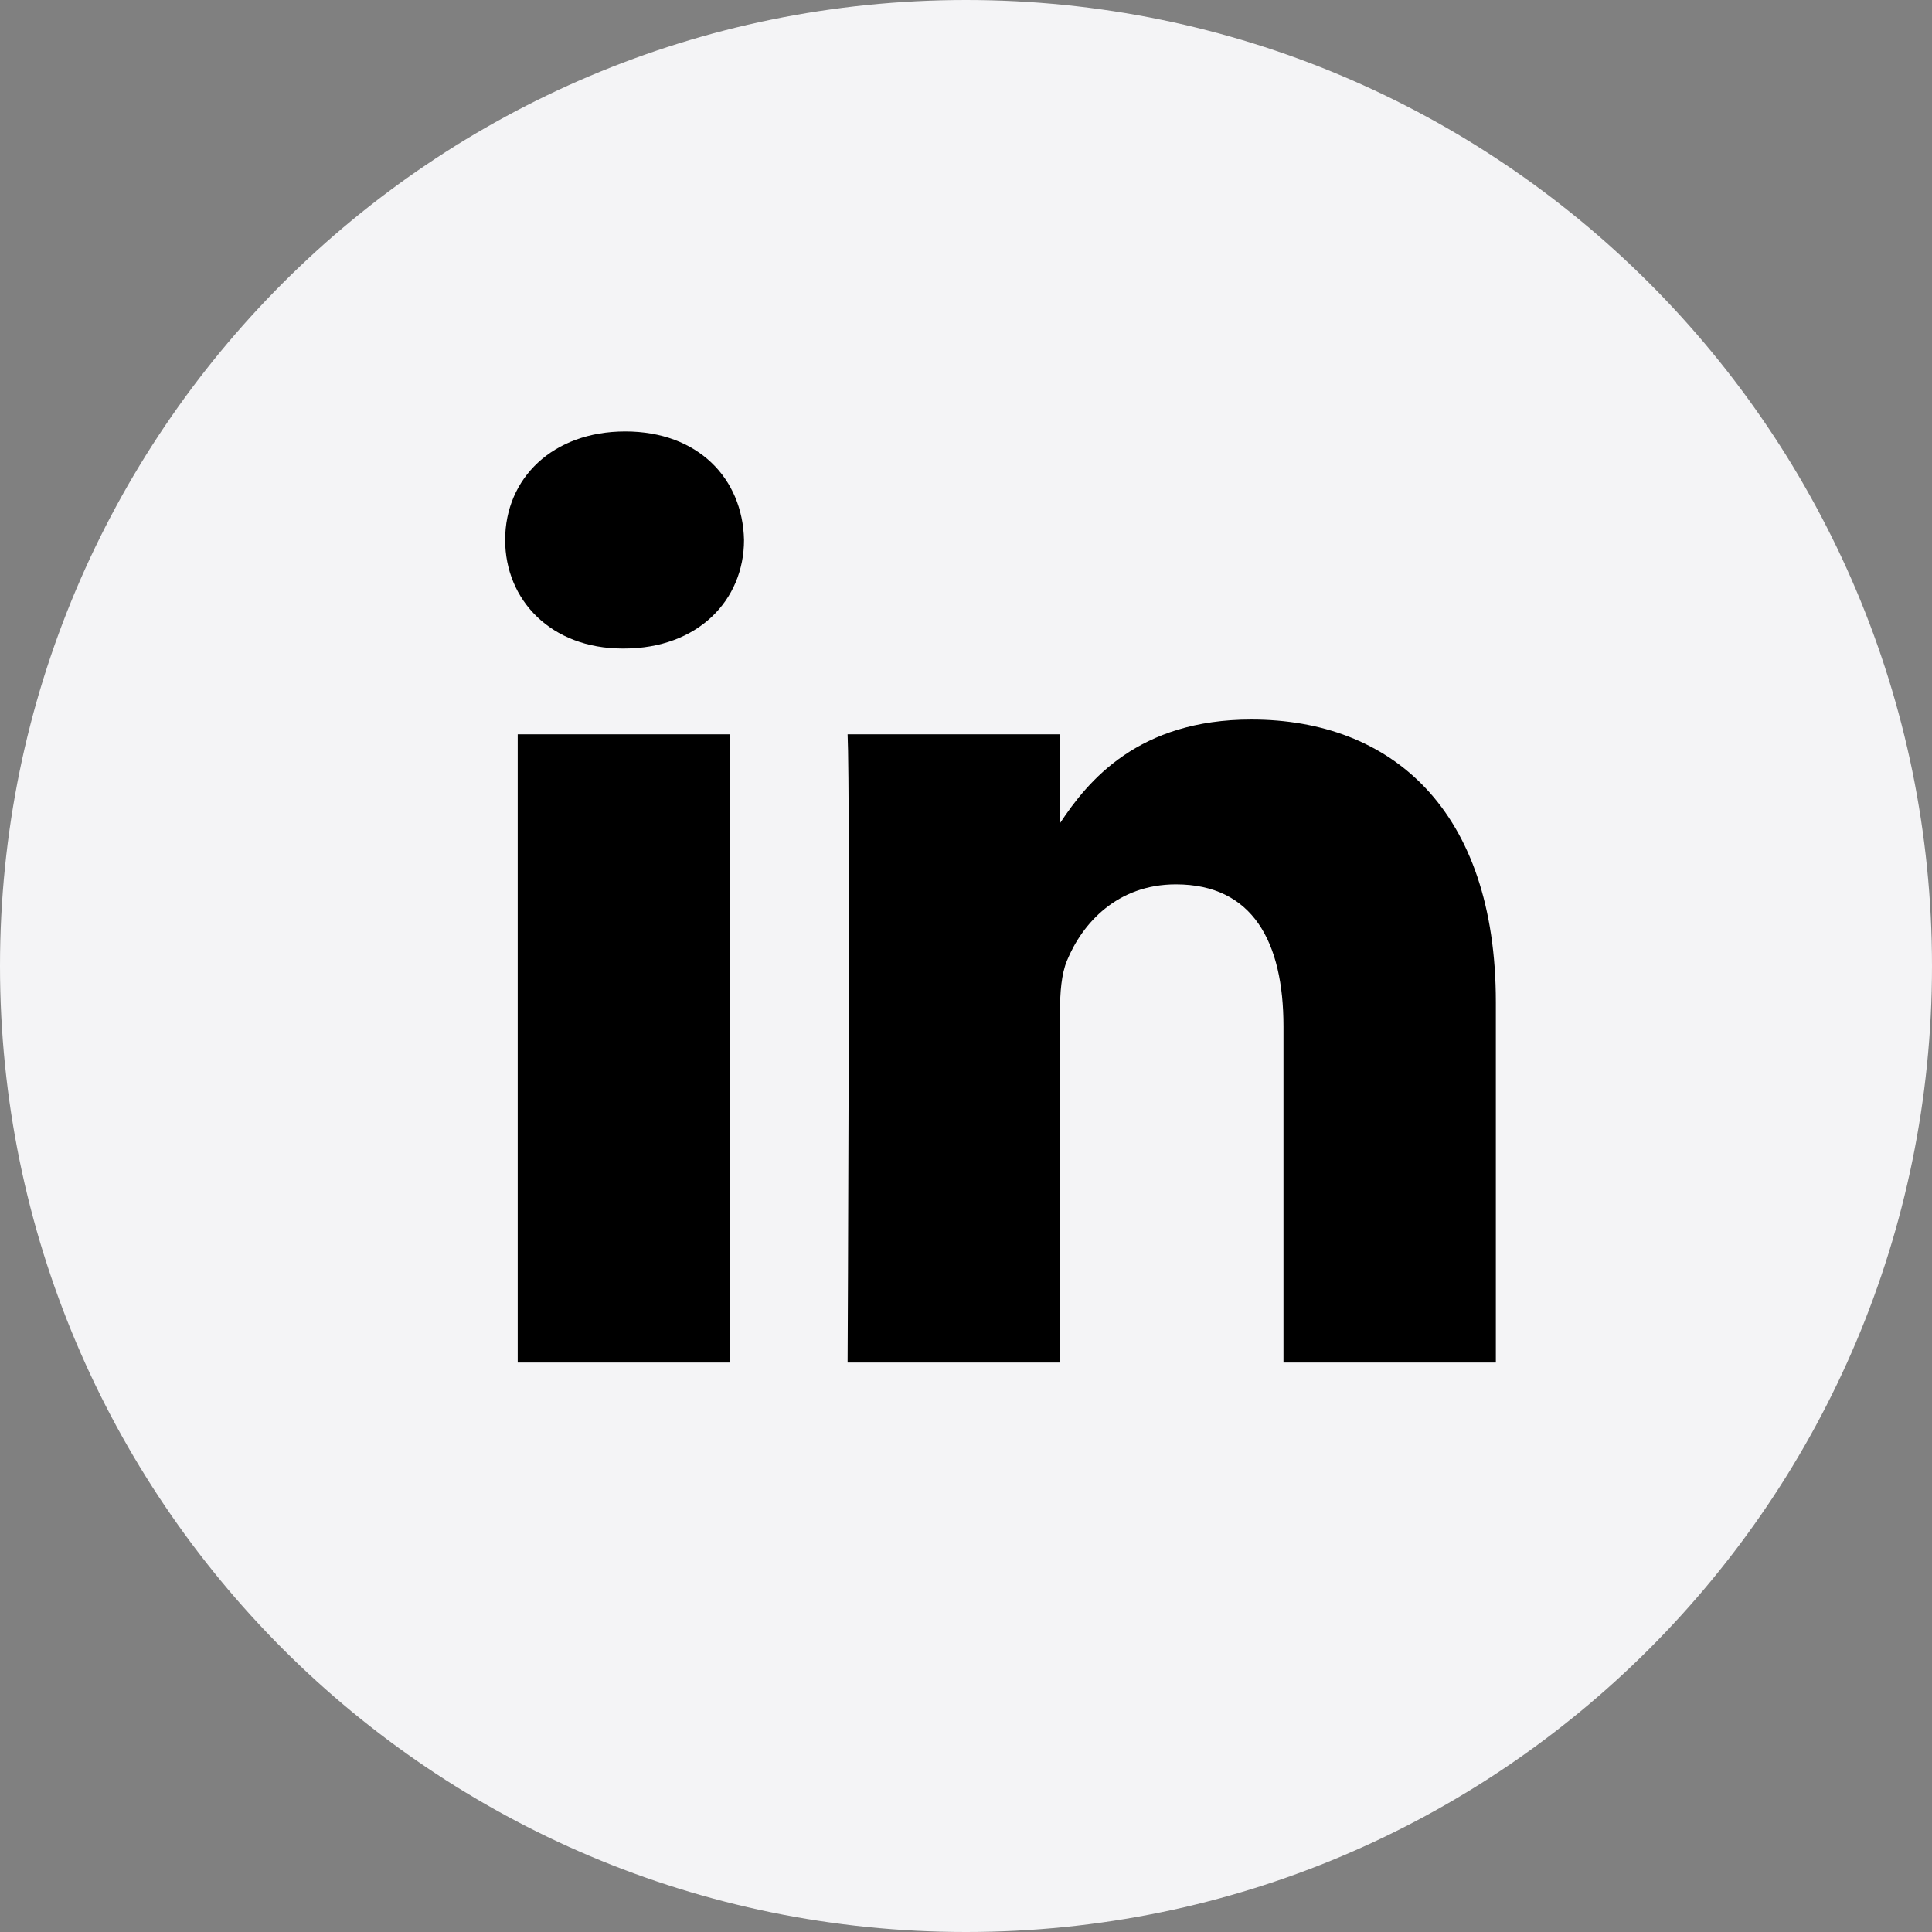 <?xml version="1.0" encoding="UTF-8" standalone="no"?>
<svg width="28px" height="28px" viewBox="0 0 28 28" version="1.1" xmlns="http://www.w3.org/2000/svg" xmlns:xlink="http://www.w3.org/1999/xlink">
    <rect x="0" y="0" width="28" height="28" fill="#808080" stroke="none"/>
    <!-- Generator: Sketch 3.8.3 (29802) - http://www.bohemiancoding.com/sketch -->
    <title>Linkedin Copy</title>
    <desc>Created with Sketch.</desc>
    <defs></defs>
    <g id="Page-1" stroke="none" stroke-width="1" fill="none" fill-rule="evenodd">
        <g id="Home" transform="translate(-678, -5607)">
            <g id="footer" transform="translate(-9, 5395)">
                <g id="texte-footer" transform="translate(246, 125)">
                    <g id="réseaux-sociaux" transform="translate(398, 42)">
                        <g id="Linkedin-Copy" transform="translate(43, 45)">
                            <path d="M14,28 C21.732,28 28,21.732 28,14 C28,6.268 21.732,0 14,0 C6.268,0 0,6.268 0,14 C0,21.732 6.268,28 14,28 Z" id="Oval-2-Copy-6" fill="#F4F4F6"></path>
                            <path d="M7.503,10.642 L10.58,10.642 L10.58,19.747 L7.503,19.747 L7.503,10.642 L7.503,10.642 Z M9.062,6.253 C8.009,6.253 7.321,6.933 7.321,7.825 C7.321,8.699 7.989,9.399 9.022,9.399 L9.042,9.399 C10.115,9.399 10.783,8.699 10.783,7.825 C10.763,6.933 10.115,6.253 9.062,6.253 L9.062,6.253 Z M18.135,10.428 C16.502,10.428 15.77,11.311 15.362,11.931 L15.362,10.642 L12.284,10.642 C12.325,11.496 12.284,19.747 12.284,19.747 L15.362,19.747 L15.362,14.662 C15.362,14.39 15.382,14.118 15.463,13.923 C15.686,13.38 16.192,12.817 17.042,12.817 C18.156,12.817 18.601,13.652 18.601,14.876 L18.601,19.747 L21.679,19.747 L21.679,14.526 C21.679,11.729 20.161,10.428 18.135,10.428 L18.135,10.428 Z" id="Shape" fill="#000000"></path>
                        </g>
                    </g>
                </g>
            </g>
        </g>
    </g>
</svg>
